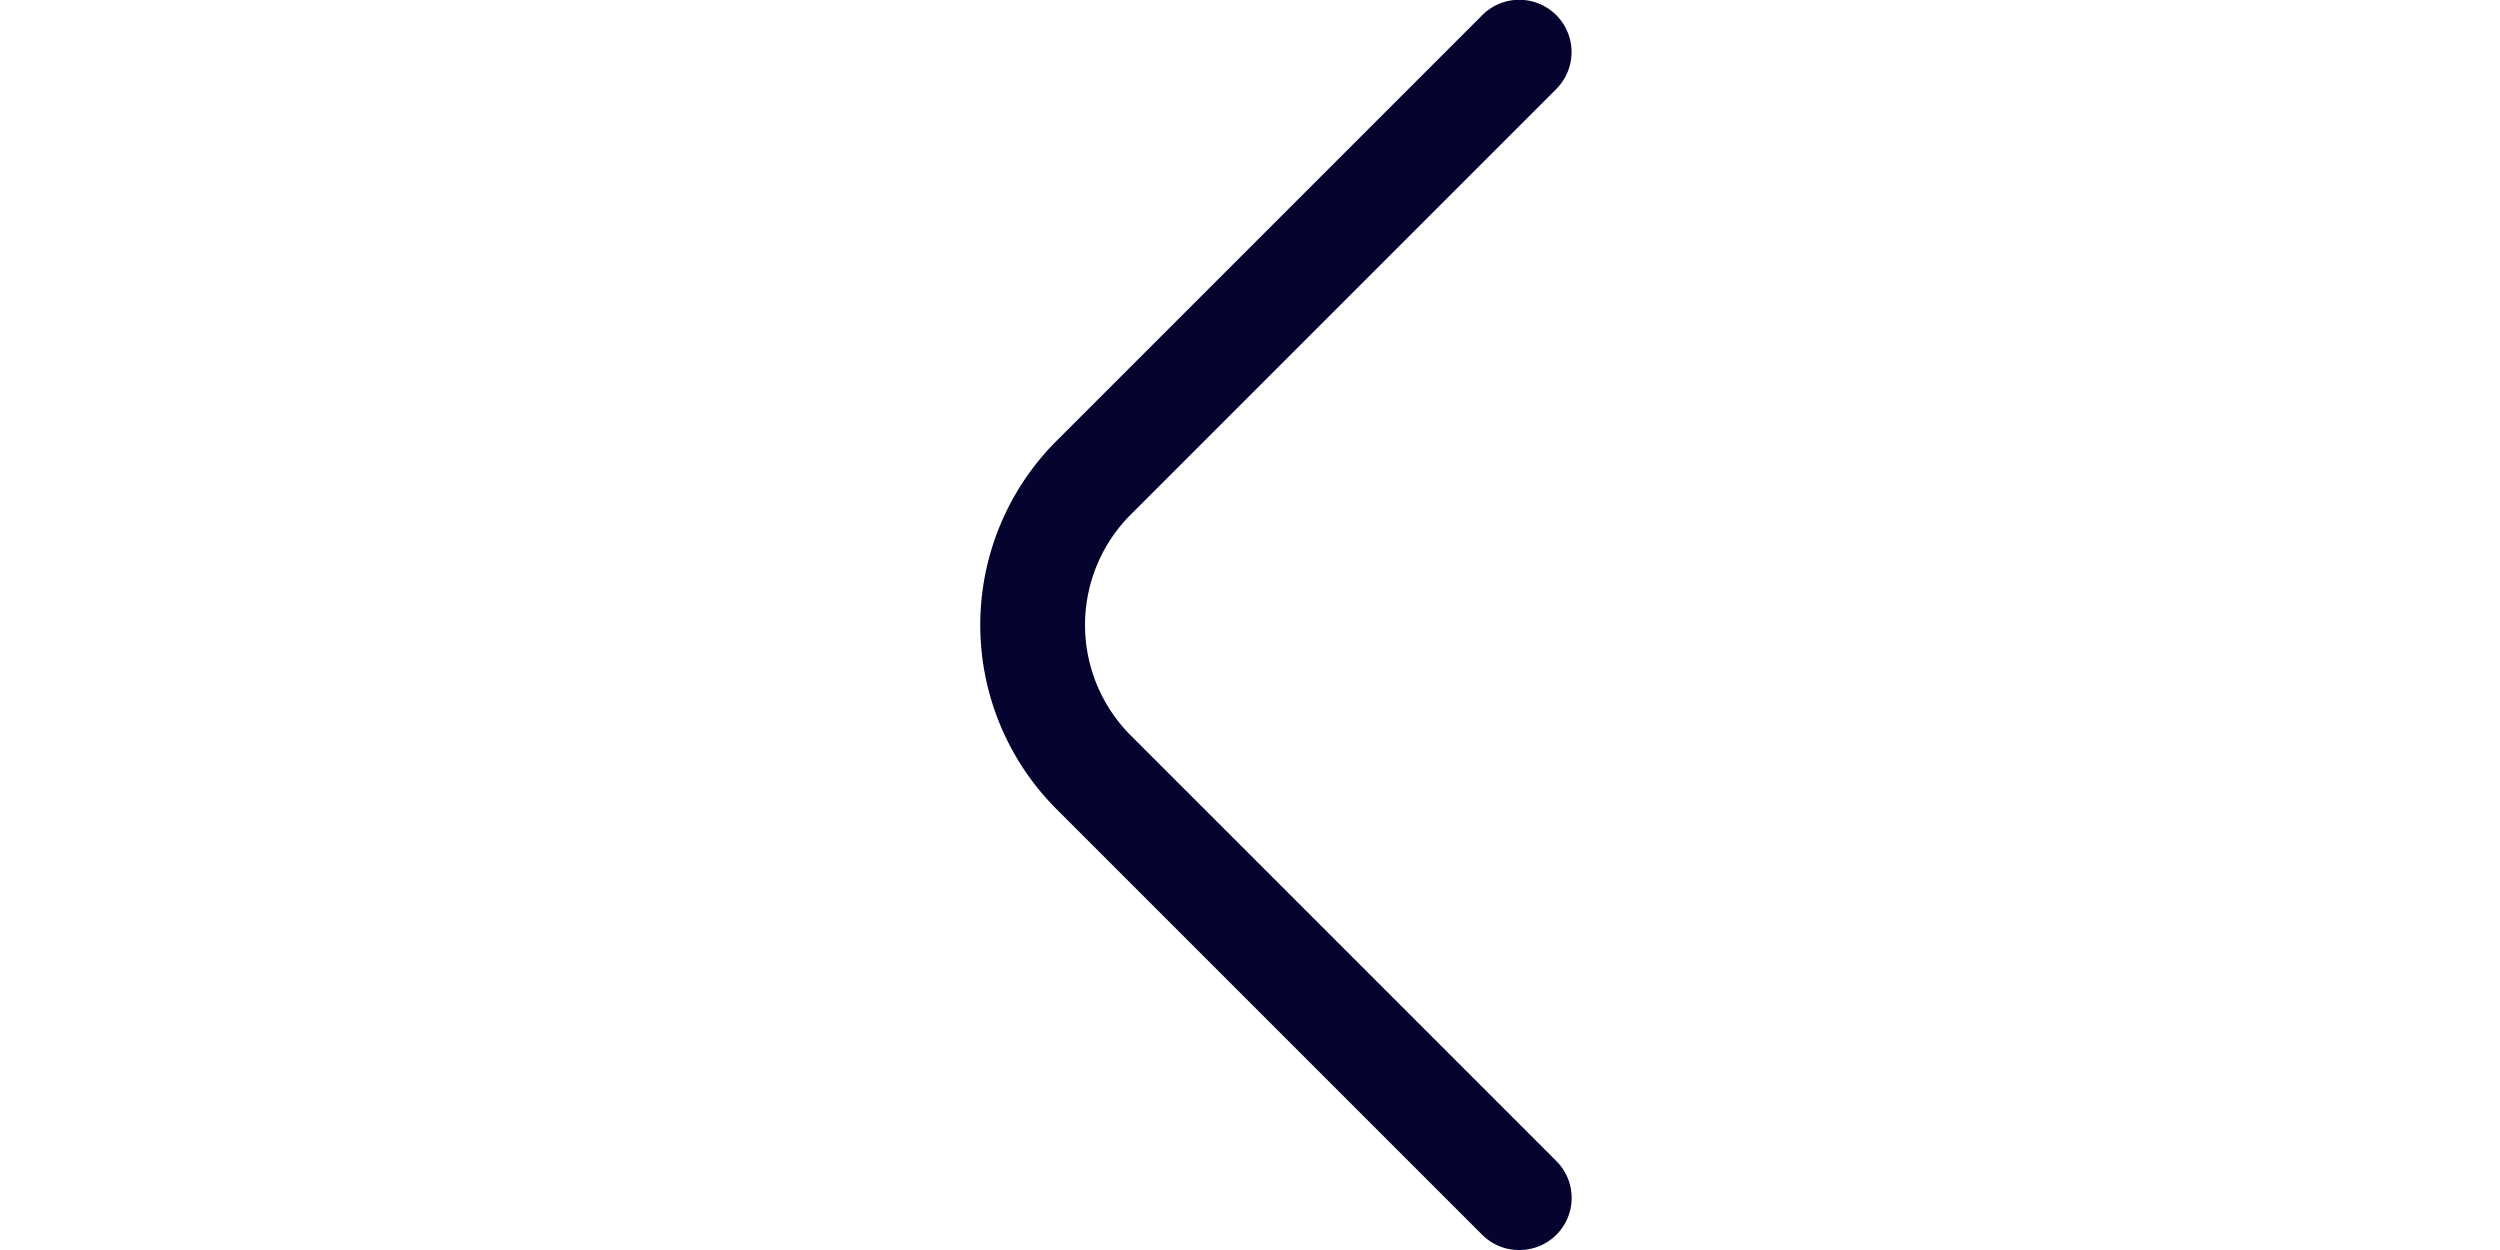 <?xml version="1.0" encoding="UTF-8"?>
<svg xmlns="http://www.w3.org/2000/svg" id="Outline" fill="rgb(4, 4, 47)" viewBox="0 0 24 24" width="200" height="100"><path d="M17.17,24a1,1,0,0,1-.71-.29L8.29,15.54a5,5,0,0,1,0-7.08L16.46.29a1,1,0,1,1,1.42,1.42L9.71,9.88a3,3,0,0,0,0,4.24l8.17,8.17a1,1,0,0,1,0,1.42A1,1,0,0,1,17.17,24Z"/></svg>

